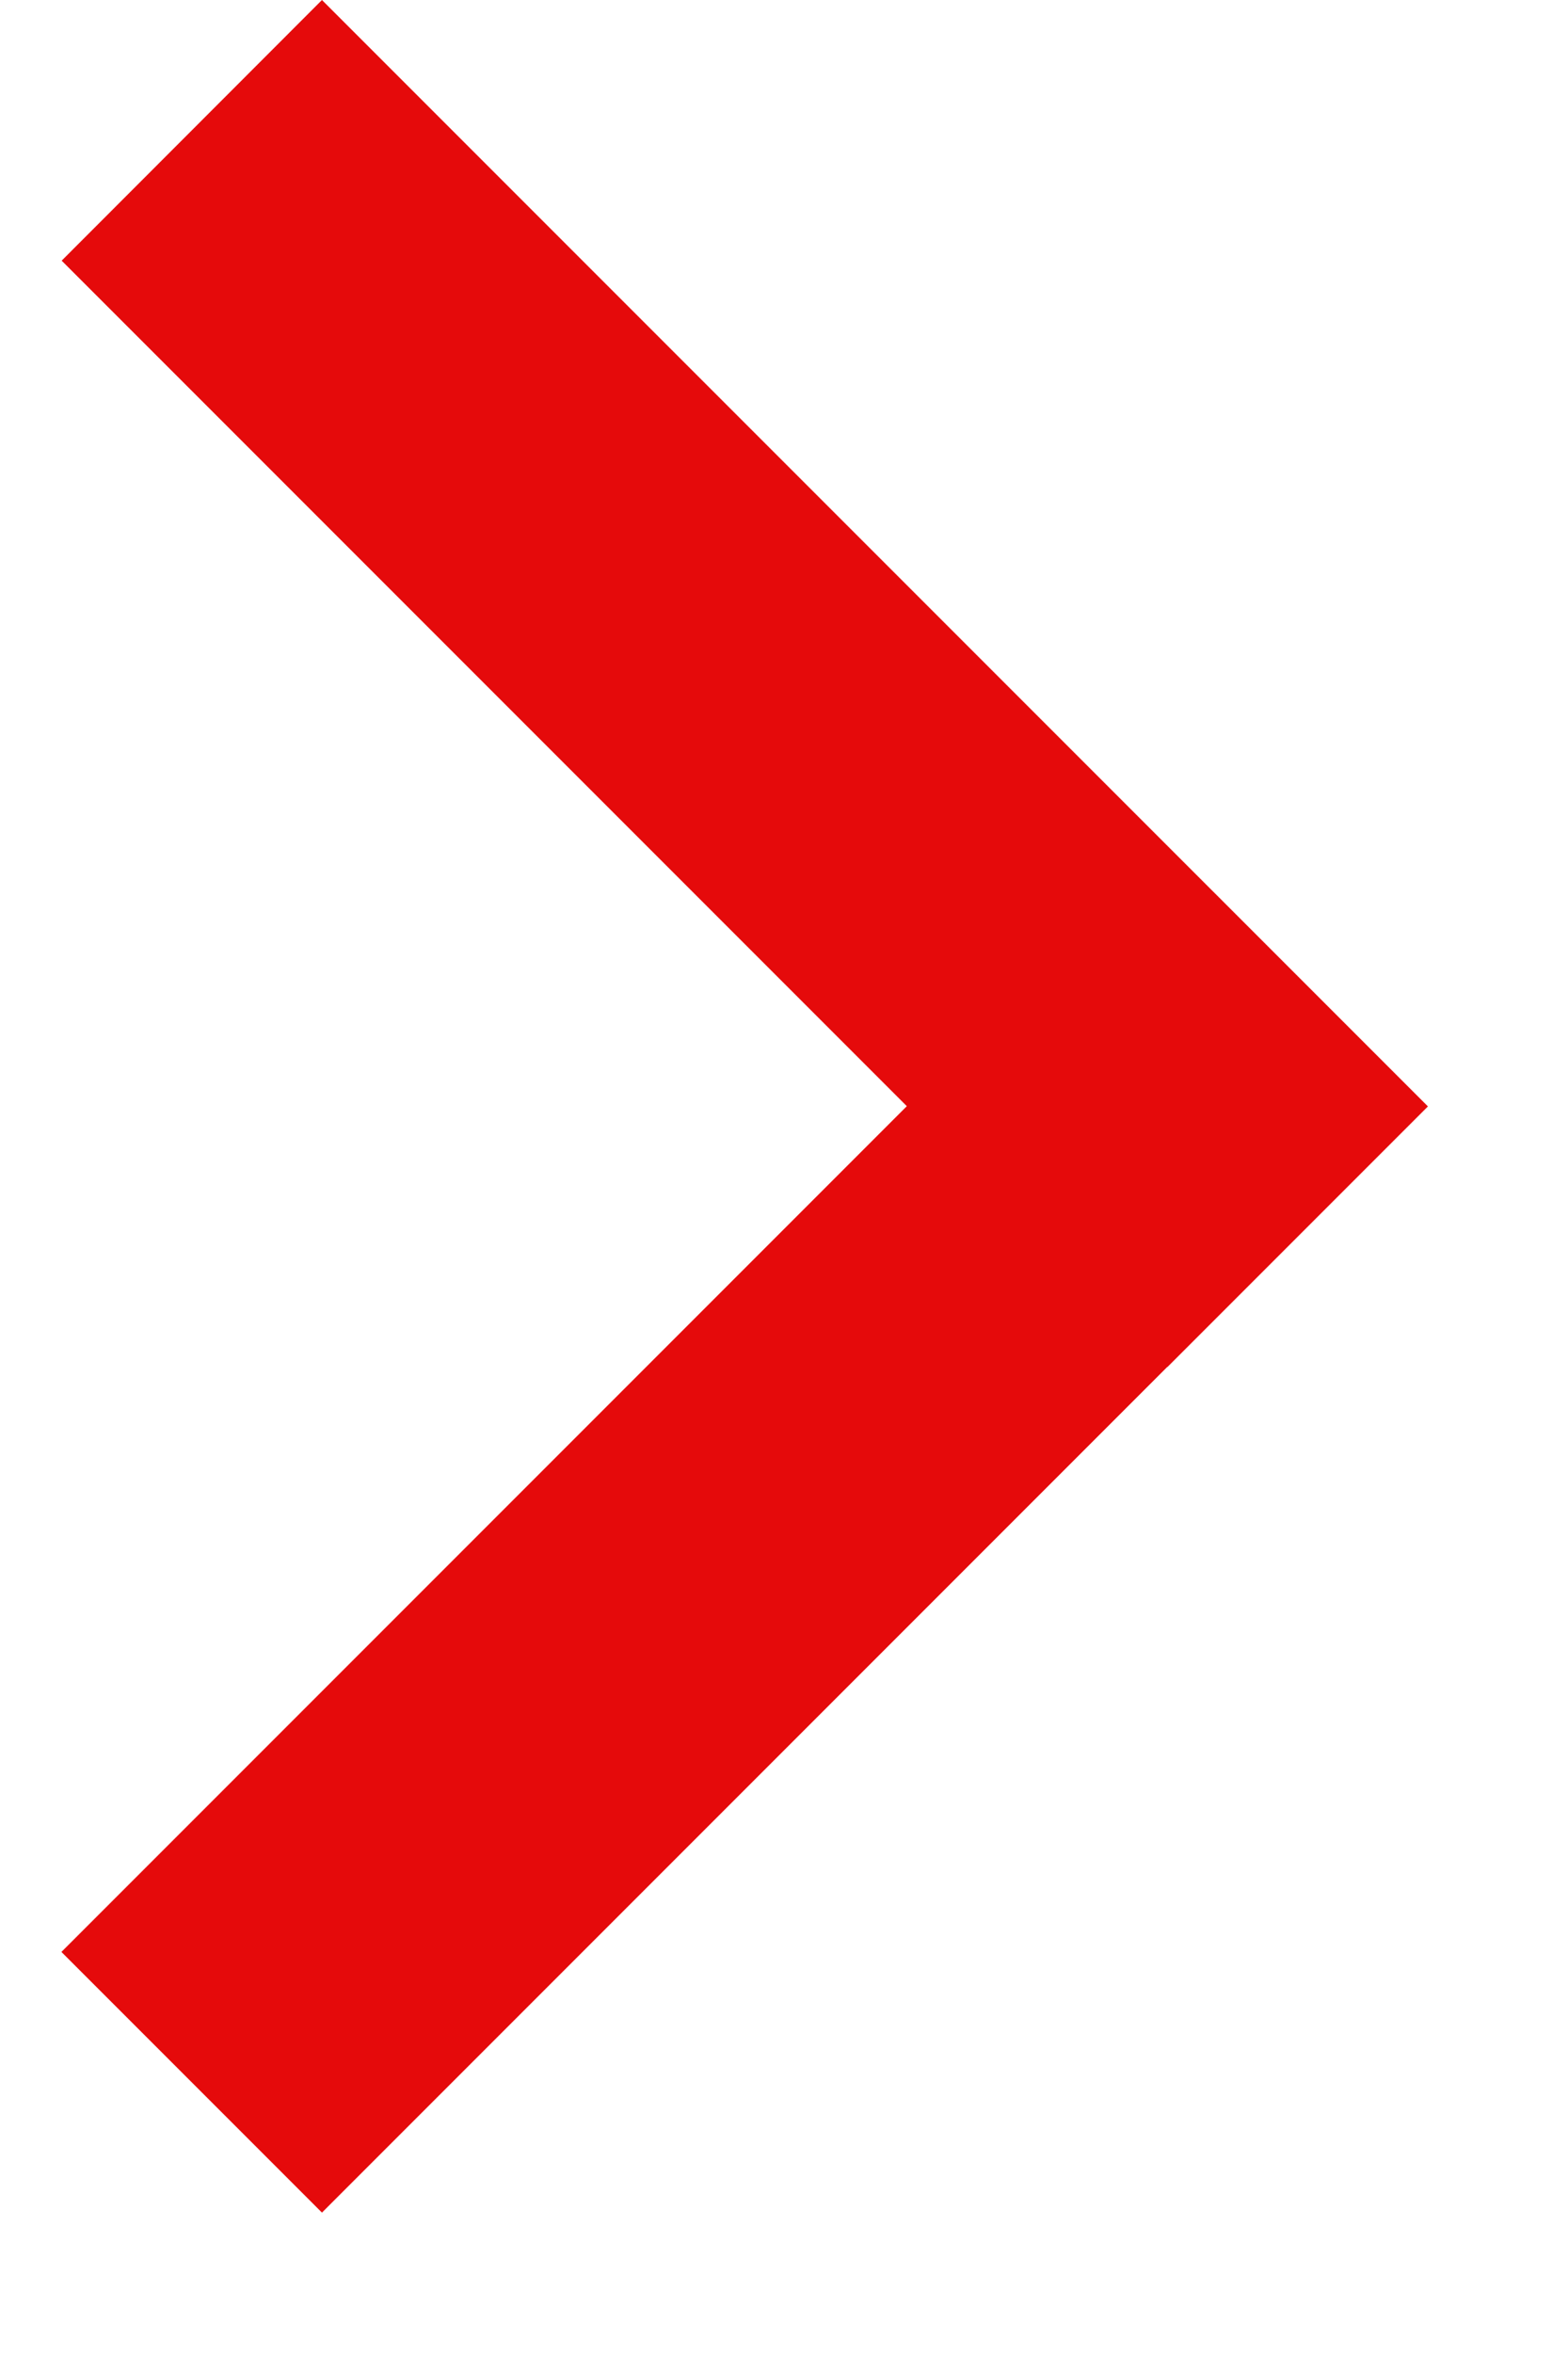 <svg width="6" height="9" viewBox="0 0 6 9" fill="none" xmlns="http://www.w3.org/2000/svg">
<path fill-rule="evenodd" clip-rule="evenodd" d="M0.235 7.466L1.232 8.463L4.467 5.228L4.467 5.229L5.464 4.232L1.232 4.53953e-05L0.236 0.997L3.47 4.231L0.235 7.466Z" fill="#E50A0B"/>
</svg>
